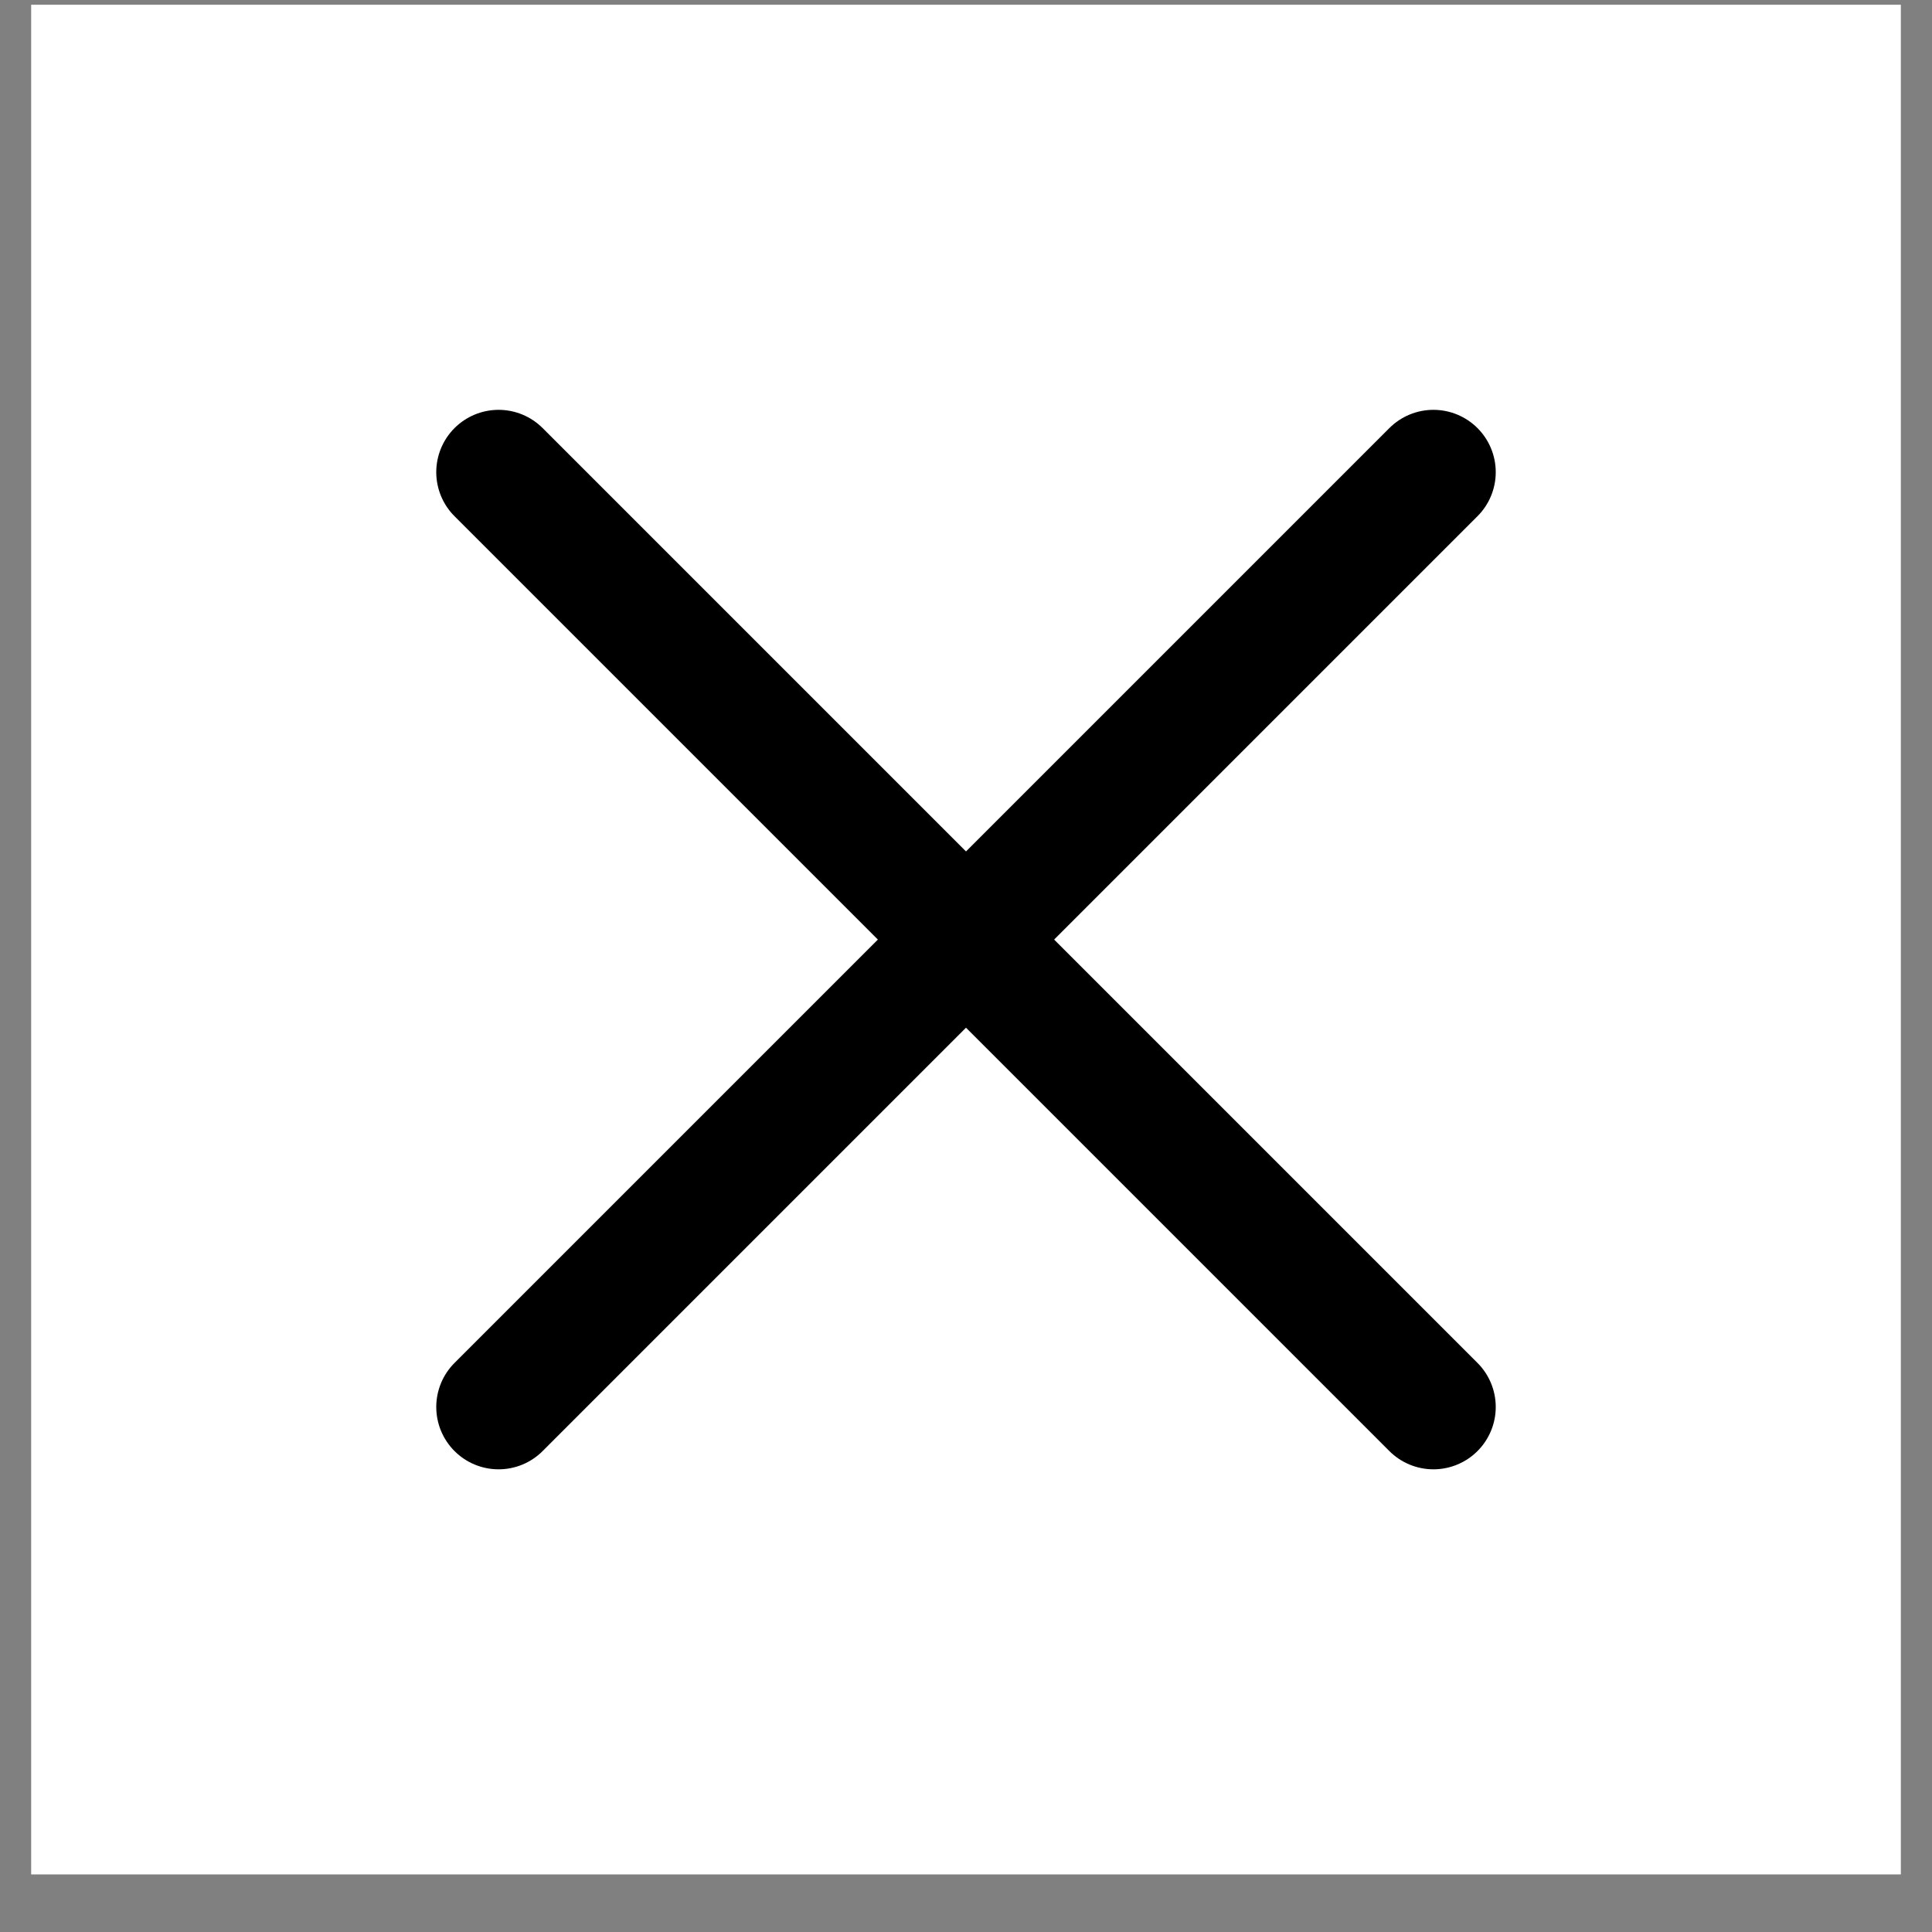 <svg width="31" height="31" viewBox="0 0 31 31" fill="none" xmlns="http://www.w3.org/2000/svg">
<rect x="0" y="0" width="31" height="31" fill="#808080" stroke="none"/>
<rect width="30" height="30" transform="translate(0.5 0.076)" fill="white"/>
<path d="M23 7.576L8 22.576" stroke="black" stroke-width="2" stroke-linecap="round" stroke-linejoin="round"/>
<path d="M8 7.576L23 22.576" stroke="black" stroke-width="2" stroke-linecap="round" stroke-linejoin="round"/>
</svg>
